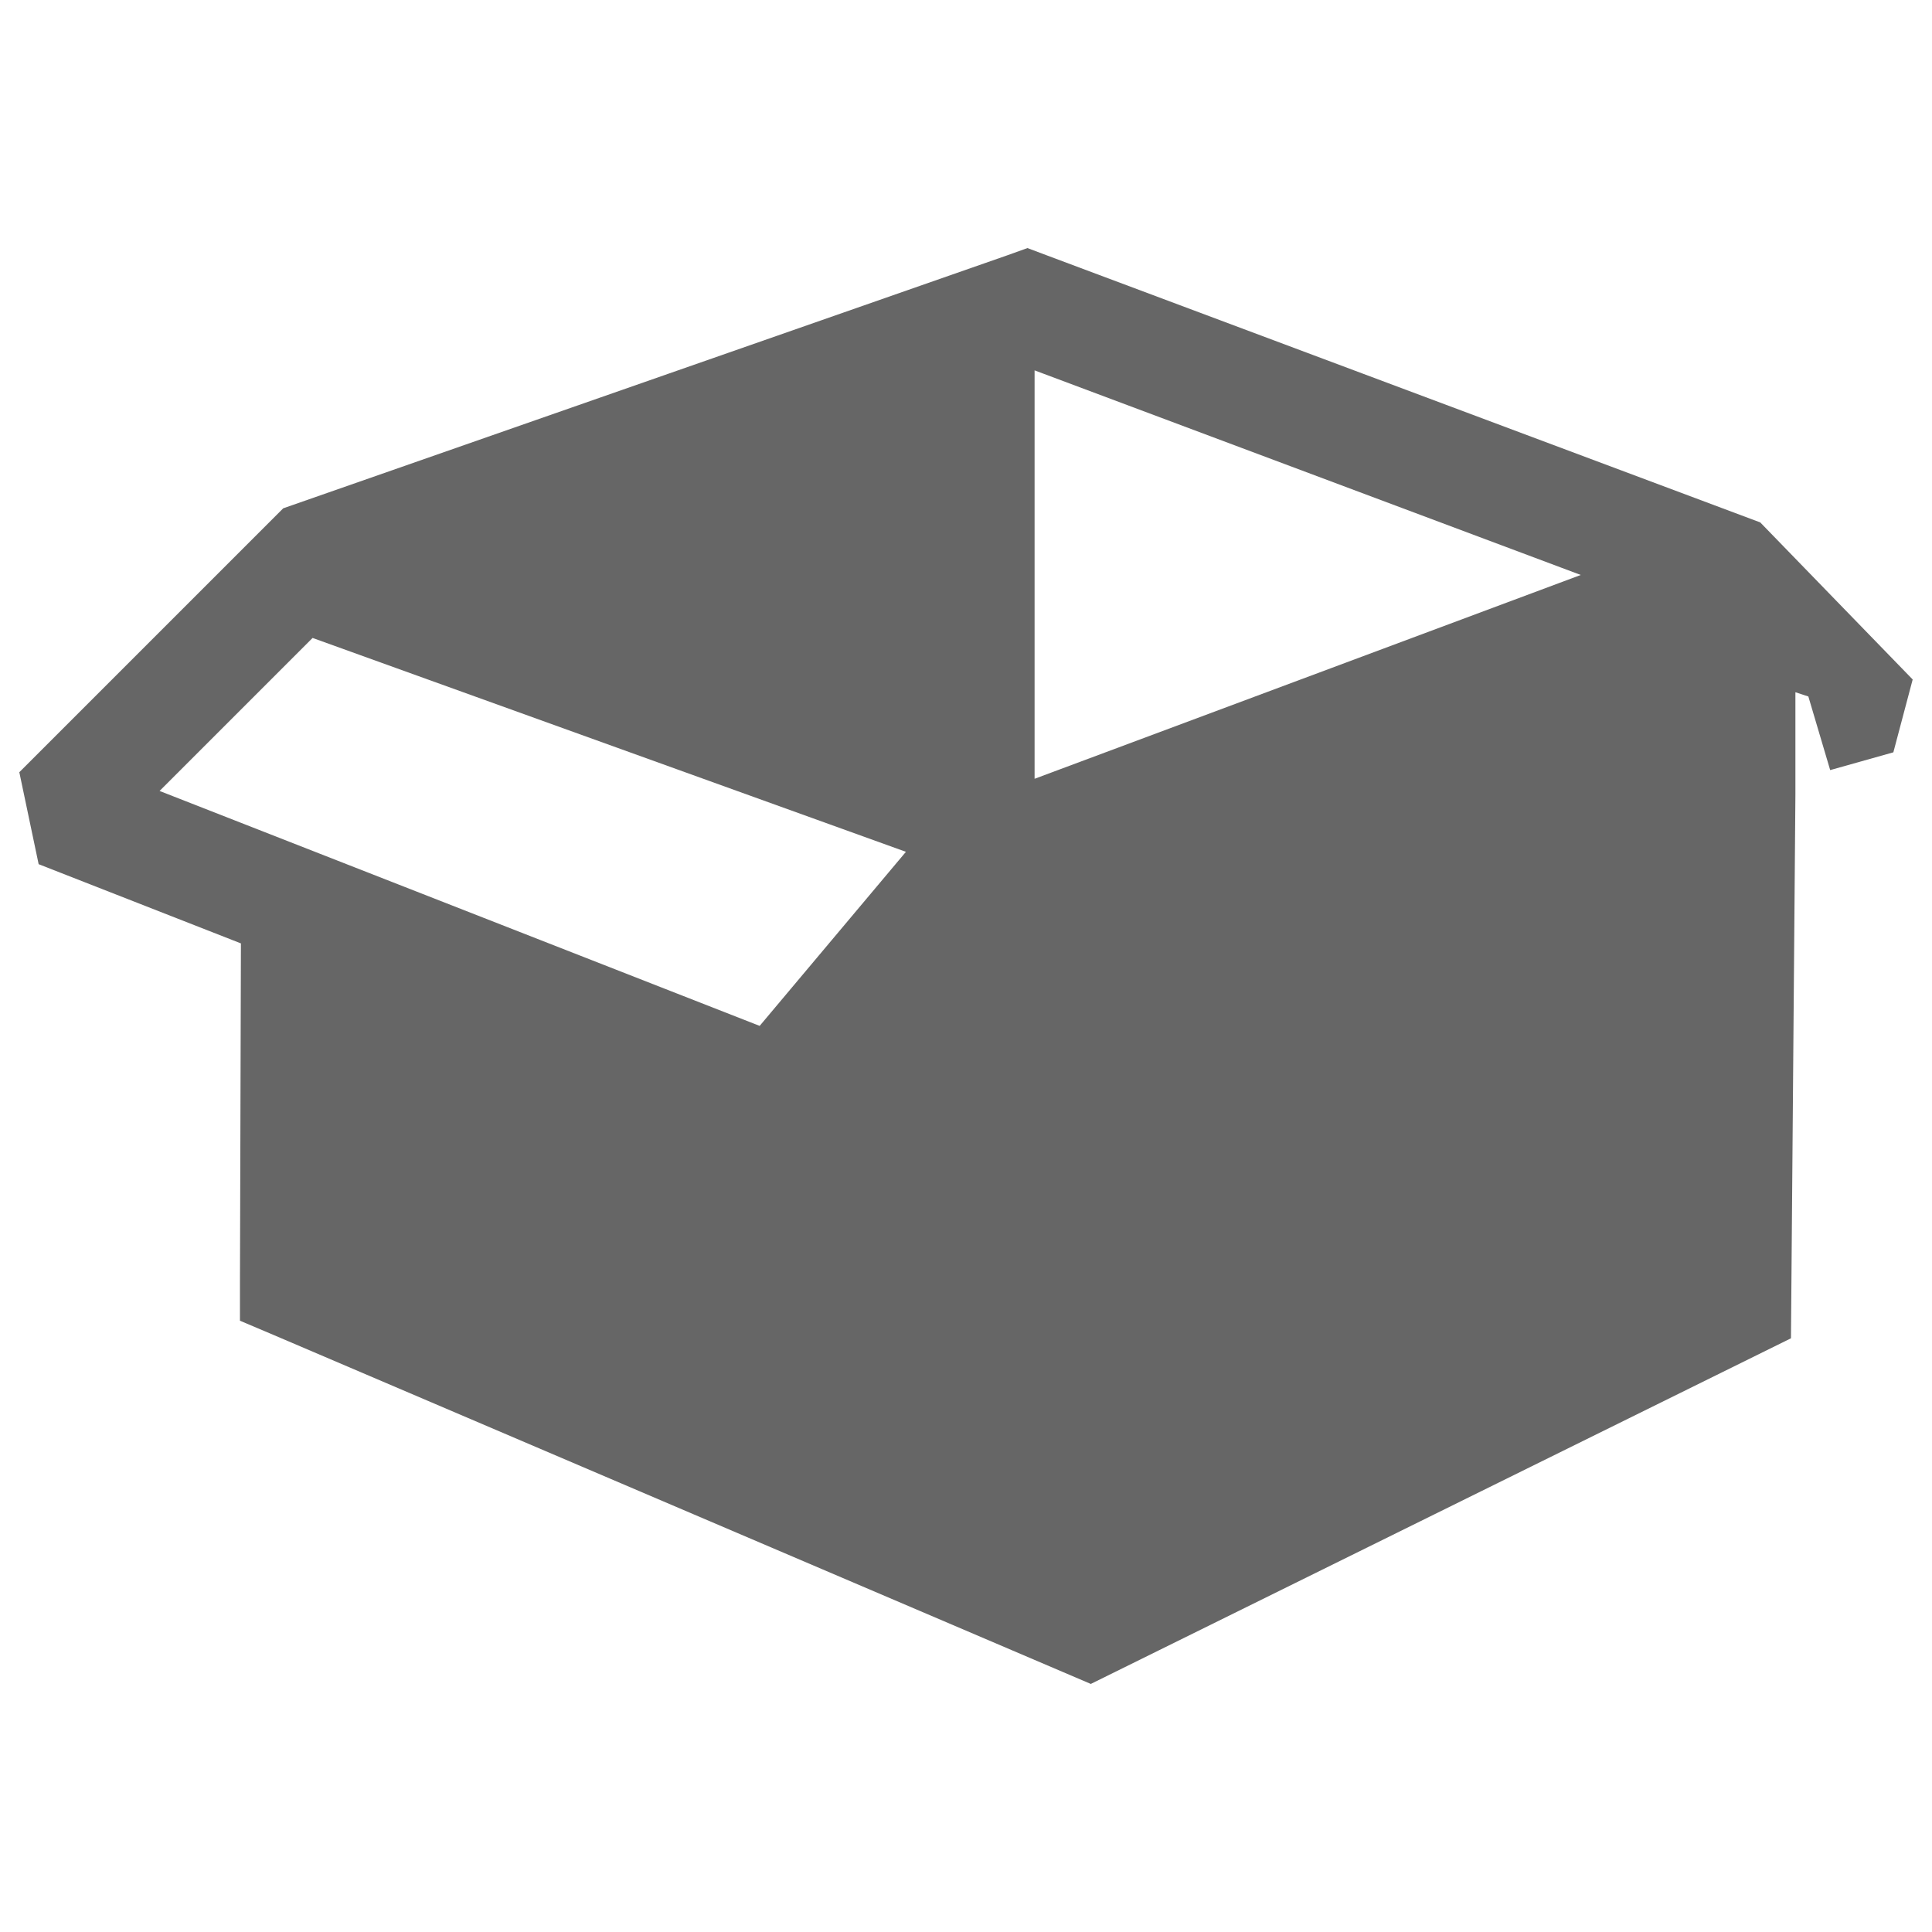 <?xml version="1.0" encoding="UTF-8" standalone="no"?>
<svg
   xmlns:dc="http://purl.org/dc/elements/1.1/"
   xmlns:cc="http://creativecommons.org/ns#"
   xmlns:rdf="http://www.w3.org/1999/02/22-rdf-syntax-ns#"
   xmlns:svg="http://www.w3.org/2000/svg"
   xmlns="http://www.w3.org/2000/svg"
   xmlns:sodipodi="http://sodipodi.sourceforge.net/DTD/sodipodi-0.dtd"
   xmlns:inkscape="http://www.inkscape.org/namespaces/inkscape"
   version="1.1"
   x="0px"
   y="0px"
   viewBox="0 0 1000 1000"
   enable-background="new 0 0 1000 1000"
   xml:space="preserve"
   id="svg2"
   inkscape:version="0.91 r13725"
   sodipodi:docname="app3.svg"><defs
     id="defs12" /><sodipodi:namedview
     pagecolor="#ffffff"
     bordercolor="#666666"
     borderopacity="1"
     objecttolerance="10"
     gridtolerance="10"
     guidetolerance="10"
     inkscape:pageopacity="0"
     inkscape:pageshadow="2"
     inkscape:window-width="686"
     inkscape:window-height="480"
     id="namedview10"
     showgrid="false"
     inkscape:zoom="0.236"
     inkscape:cx="500"
     inkscape:cy="500"
     inkscape:window-x="0"
     inkscape:window-y="0"
     inkscape:window-maximized="0"
     inkscape:current-layer="svg2" /><g
     id="g6"
     style="fill:#666666"><path
       d="M161.8,330.2l-79.2,79.2L393.2,531l75.7-90.1L161.8,330.2L161.8,330.2z M535.5,191.7v211.4l282.7-105.5L535.5,191.7L535.5,191.7z M522.3,398.4l-146-52.6l-144.3-52l290.3-100.4V398.4L522.3,398.4z M911.1,270.4l78.9,81.3l-10,37.7l-32.7,9.2L936,360.5l-6.7-2.2v52.9l-2.3,281.5L564.6,871.6l-40.5-17.3L141.9,691.1l-17.7-7.5v-19.2l0.5-176.1L20,447.3l-10-47.6l123.6-123.6l13-13L521.8,132l10-3.6l10.1,3.8L911.1,270.4L911.1,270.4z M182.7,511l208.8,81.8l19.4,7.6l13.4-16l82-97.7v297L182.3,645.2L182.7,511z"
       id="path8"
       style="fill:#666666" /></g></svg>